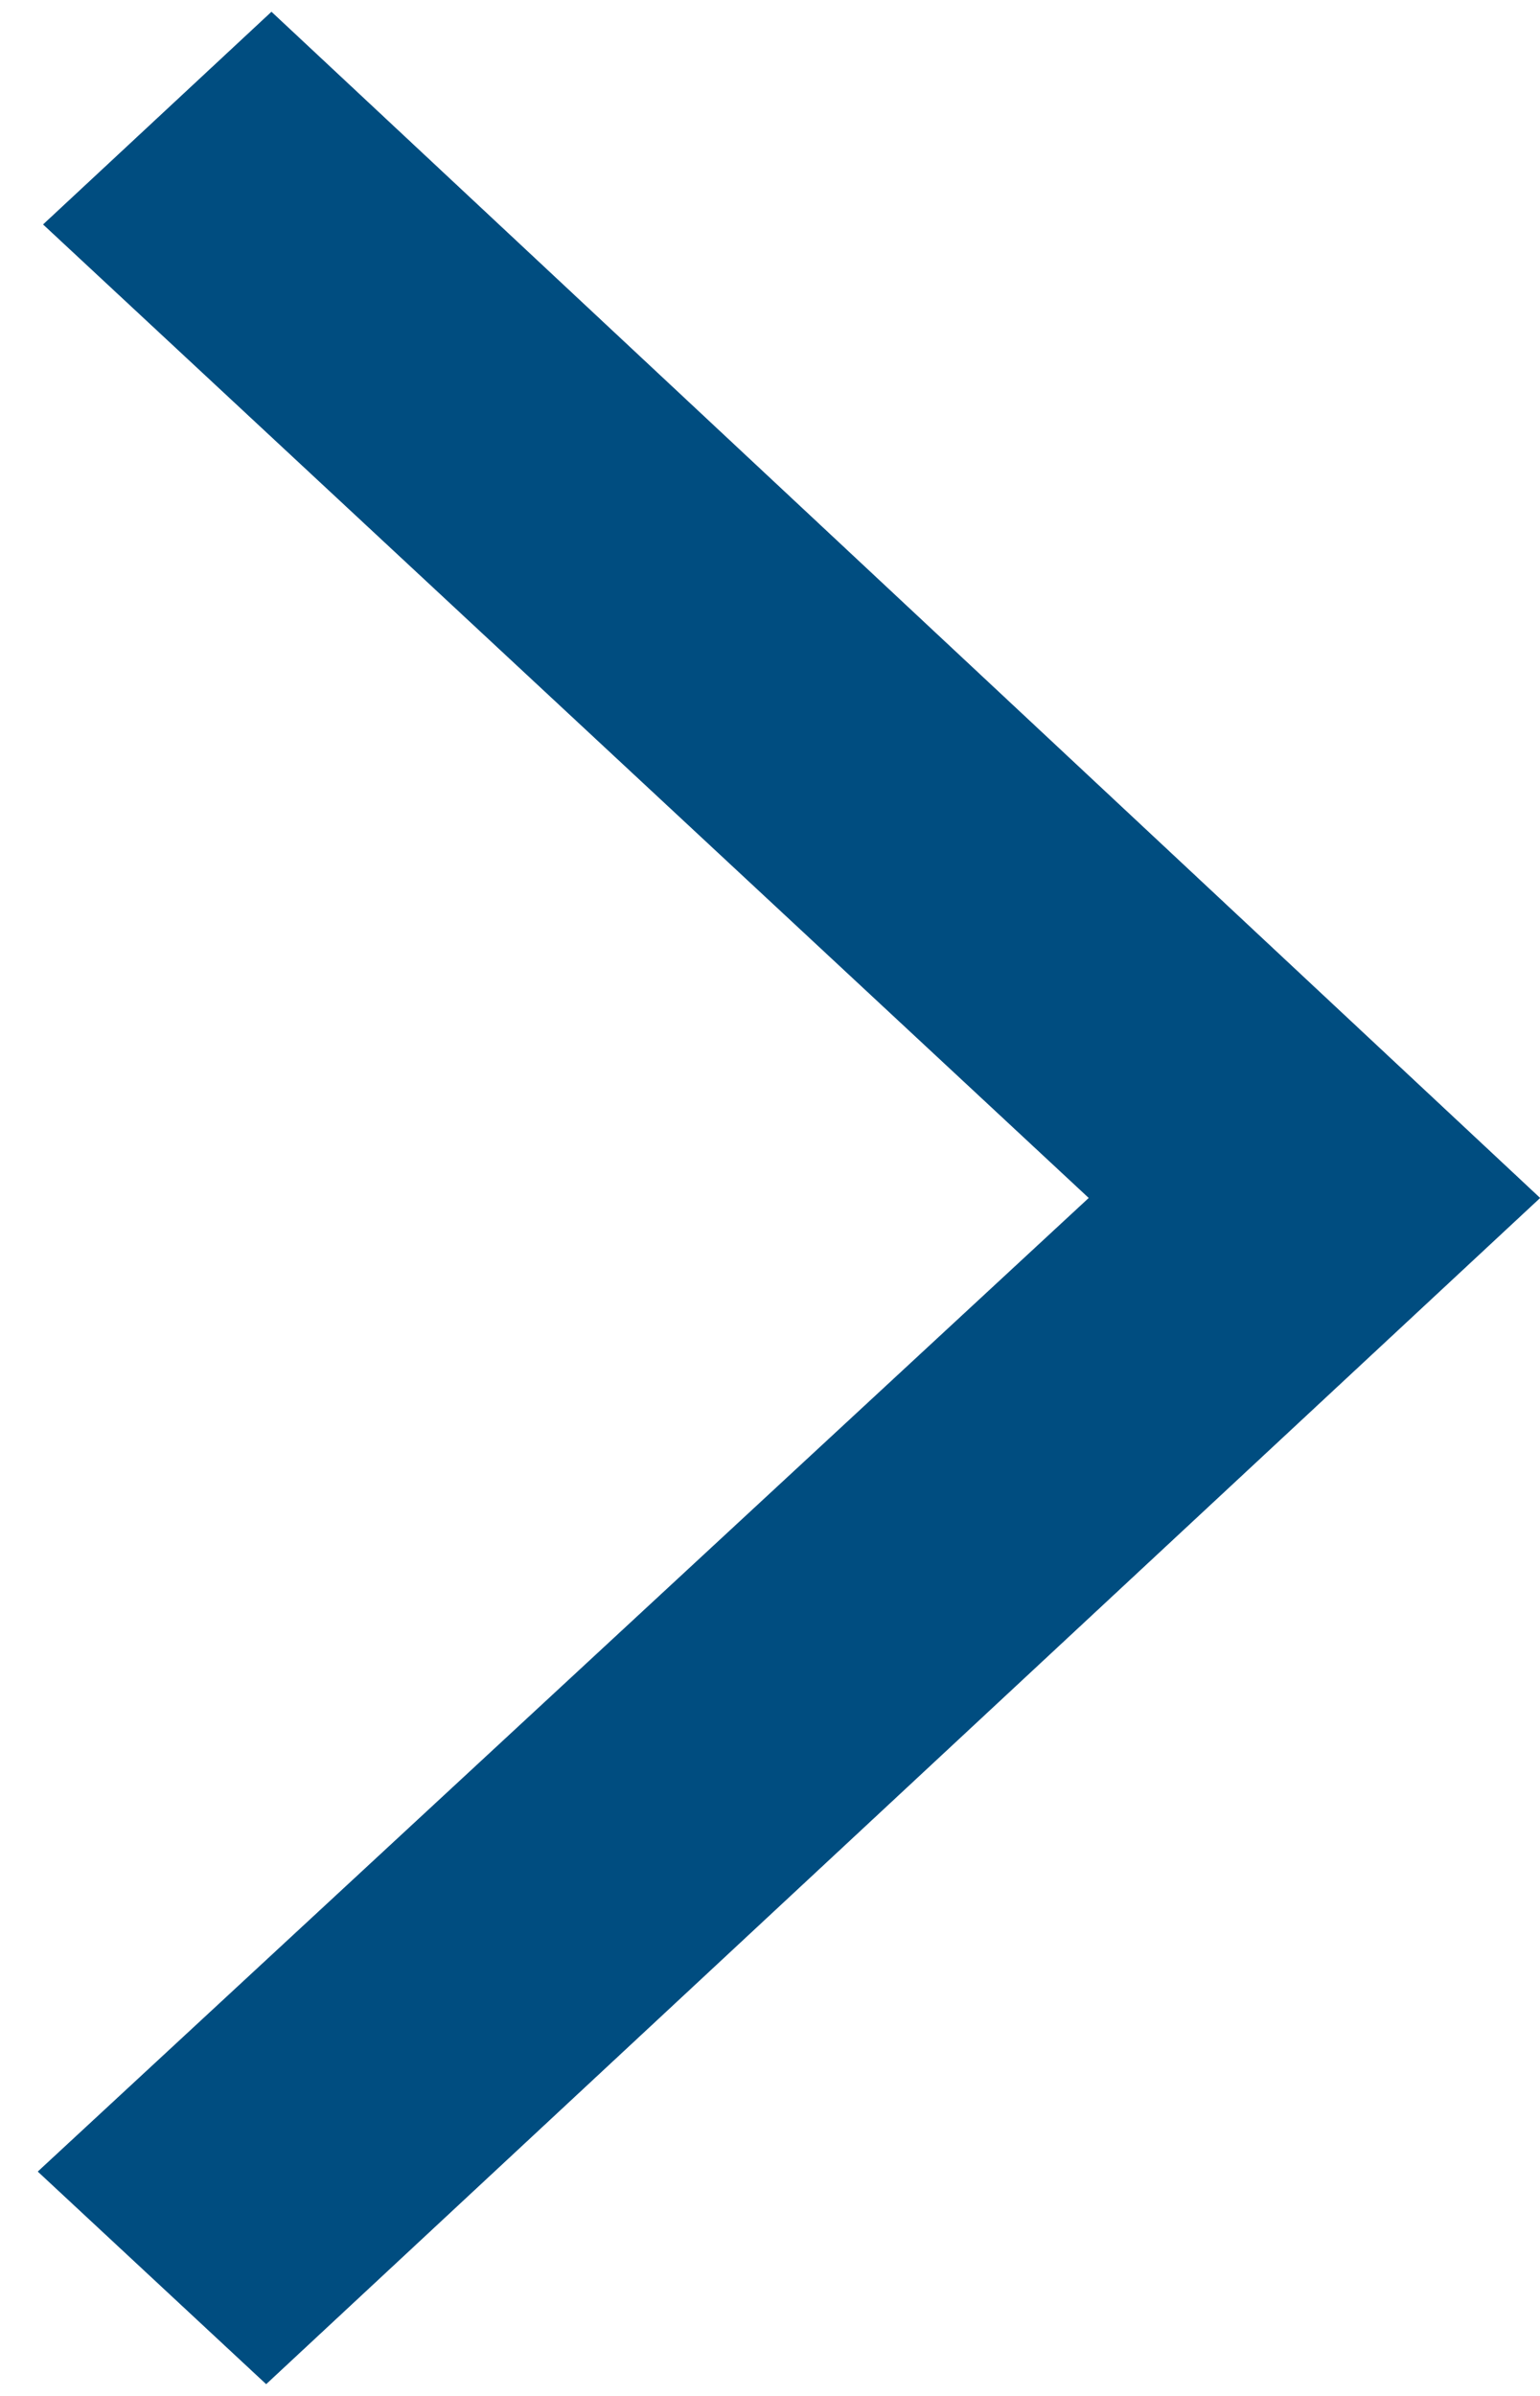 <svg width="18" height="28" viewBox="0 0 18 28" fill="none" xmlns="http://www.w3.org/2000/svg">
<path d="M18 14L3.111 27.861L0.443 25.378L12.727 14L0.505 2.623L3.173 0.139L18 14Z" fill="#004D80"/>
<path d="M18 14L3.111 27.861L0.443 25.378L12.727 14L0.505 2.623L3.173 0.139L18 14Z" fill="#004D80"/>
</svg>
